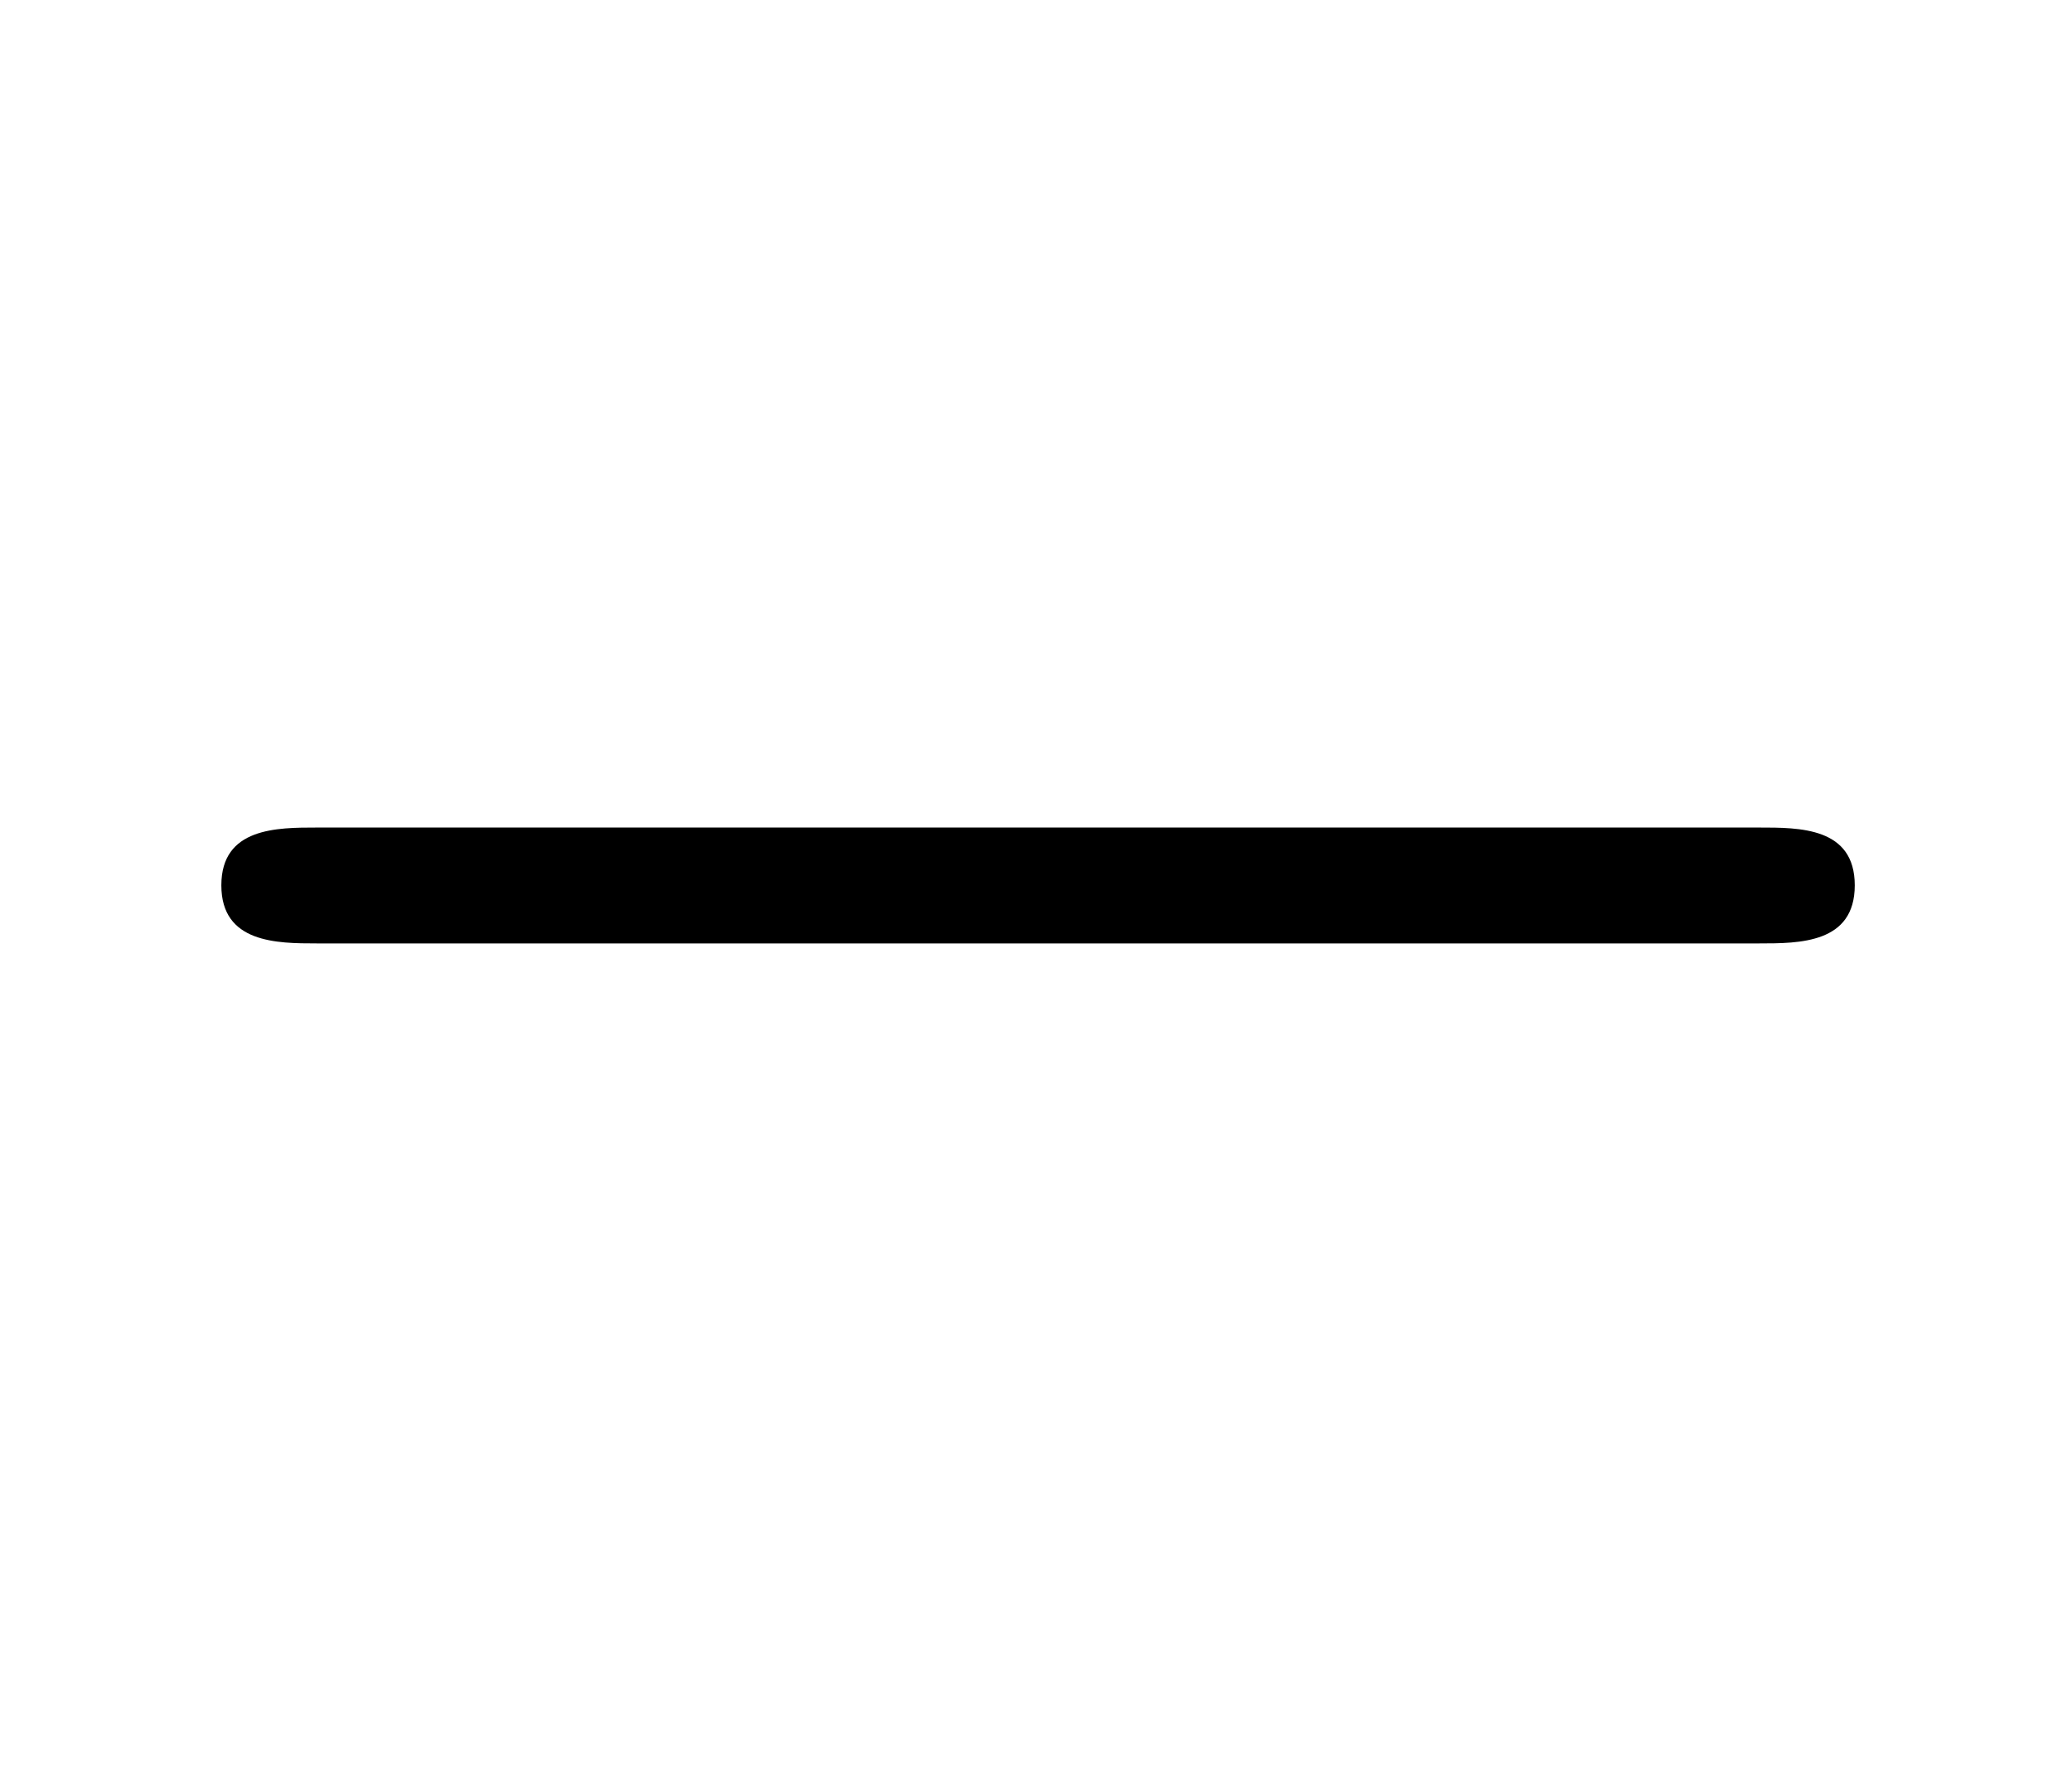 <?xml version='1.0'?>
<!-- This file was generated by dvisvgm 1.6 -->
<svg height='5.624pt' version='1.1' viewBox='56.413 56.618 6.562 5.624' width='6.562pt' xmlns='http://www.w3.org/2000/svg' xmlns:xlink='http://www.w3.org/1999/xlink'>
<defs>
<path d='M5.571 -1.809C5.699 -1.809 5.874 -1.809 5.874 -1.993S5.699 -2.176 5.571 -2.176H1.004C0.877 -2.176 0.701 -2.176 0.701 -1.993S0.877 -1.809 1.004 -1.809H5.571Z' id='g0-0'/>
</defs>
<g id='page1'>
<use x='56.413' xlink:href='#g0-0' y='61.415'/>
</g>
</svg>

